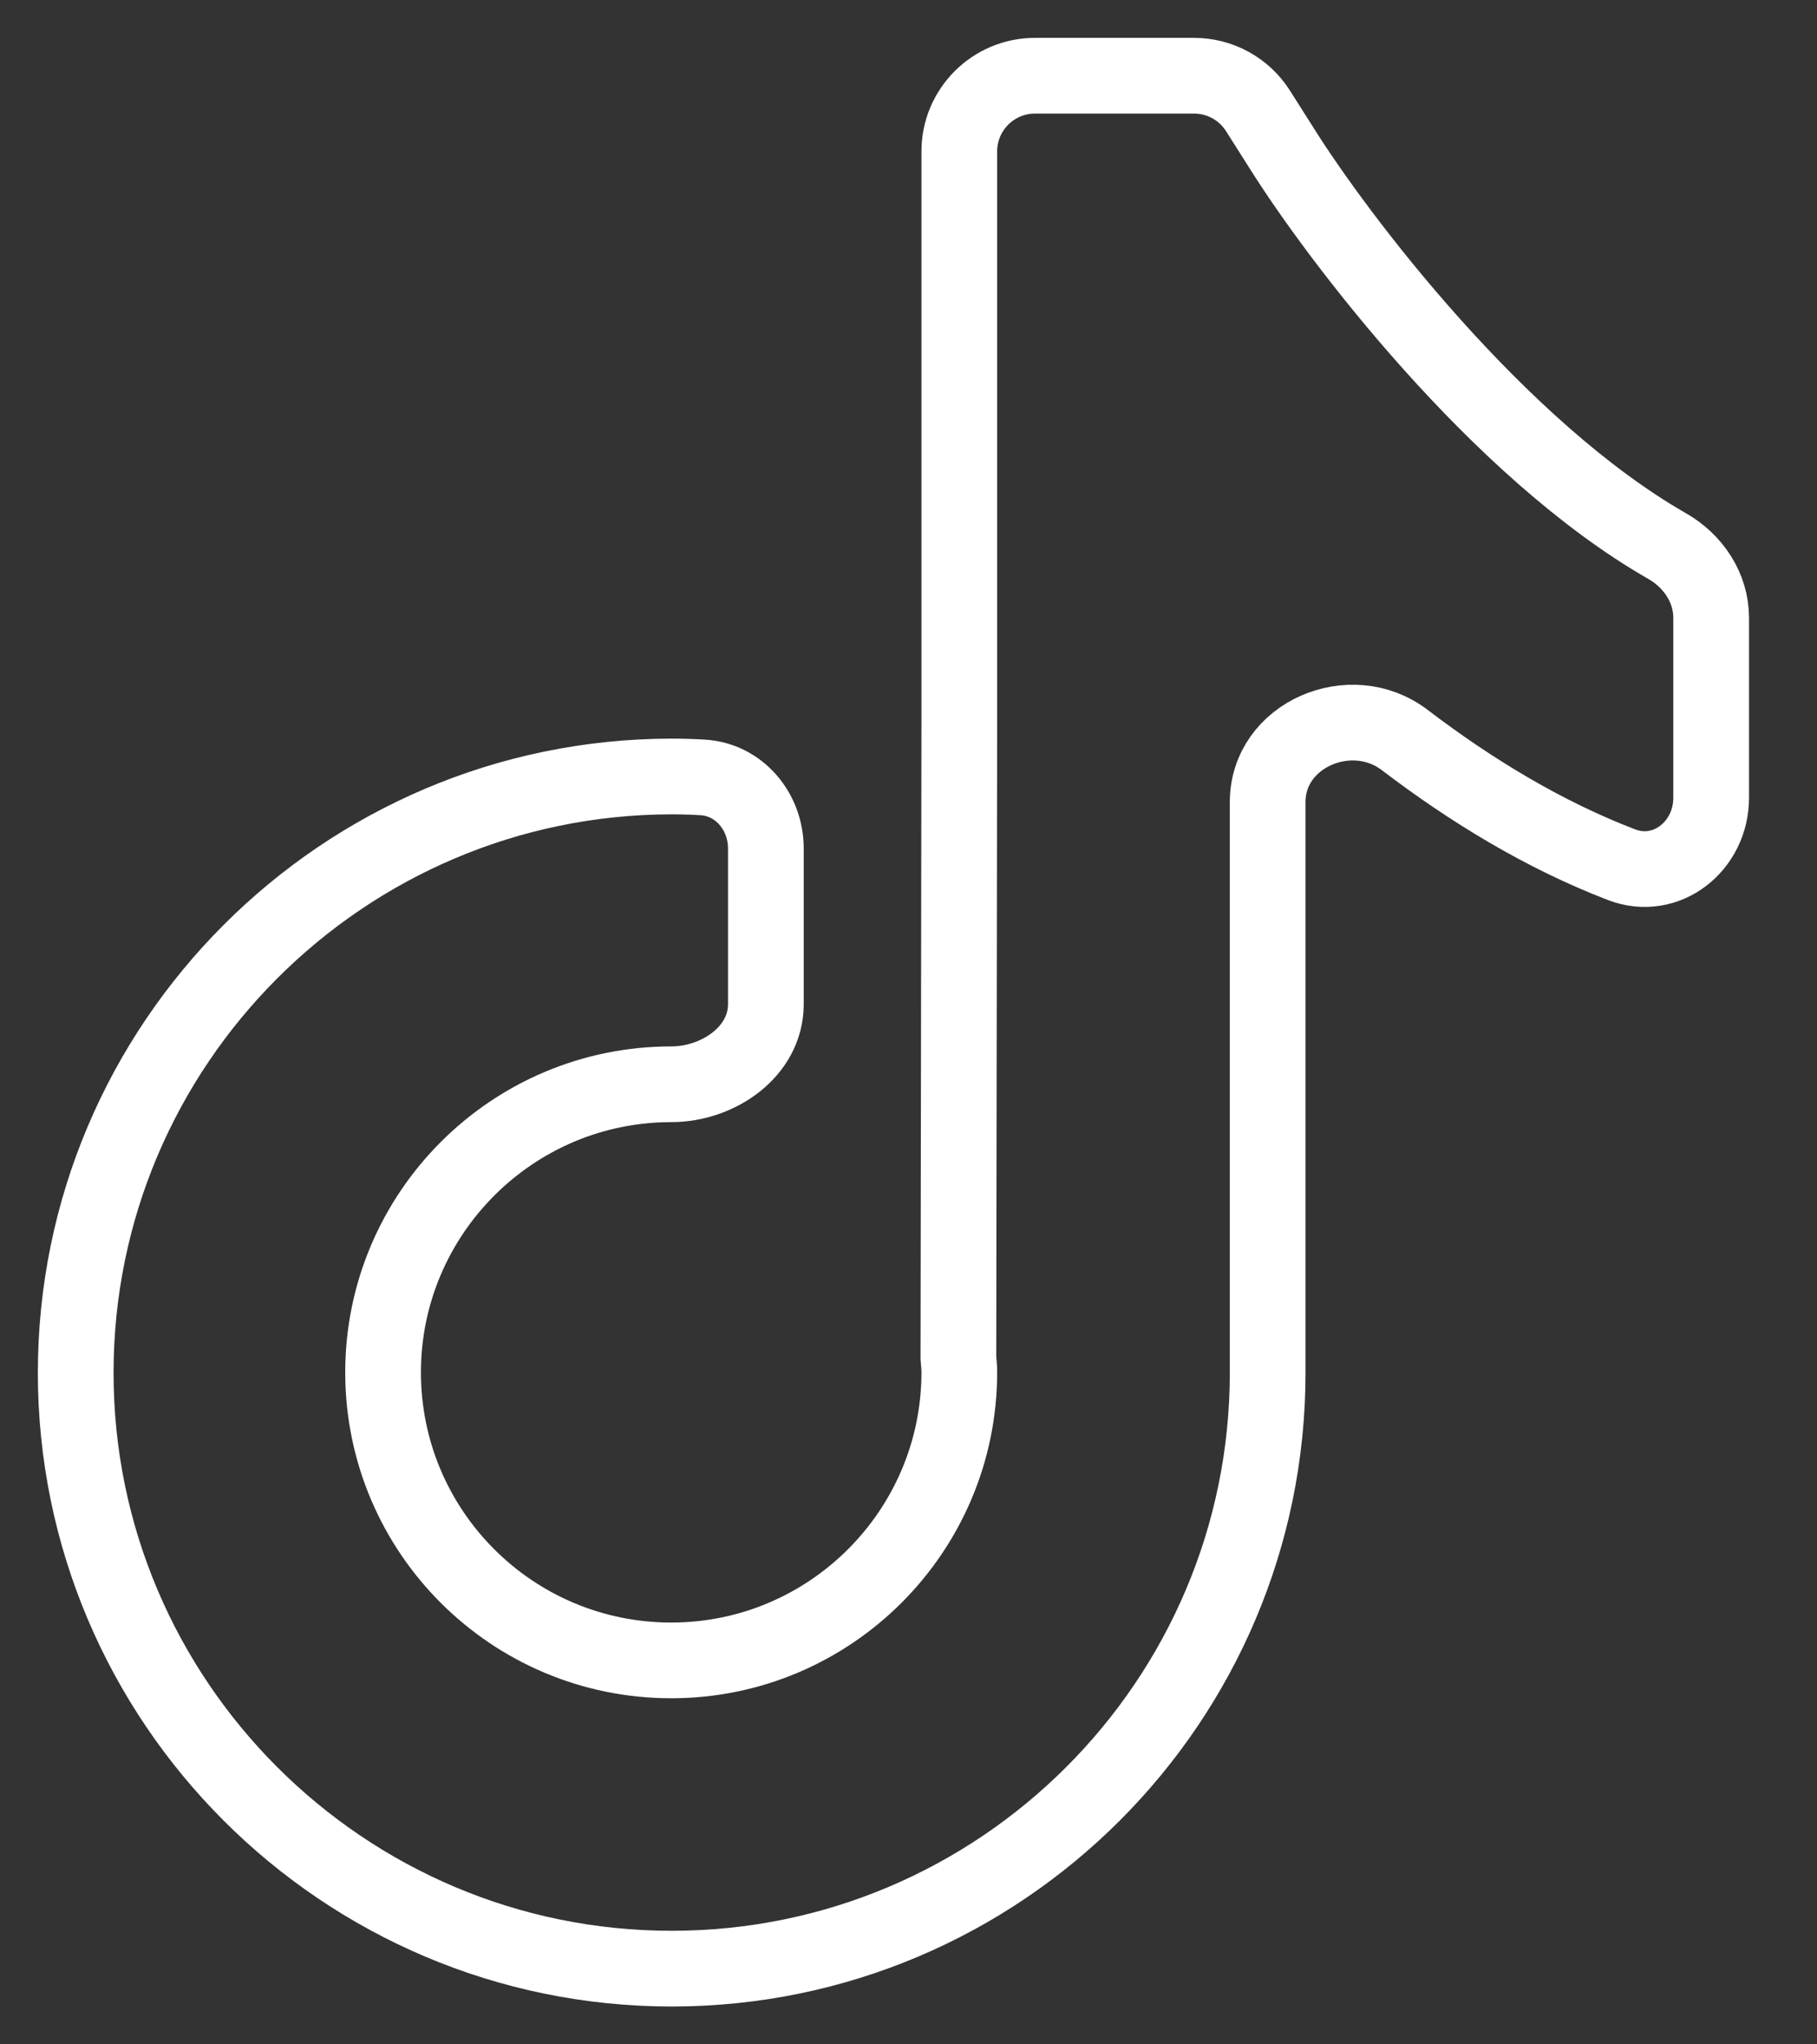 <svg width="24" height="27" viewBox="0 0 24 27" fill="none" xmlns="http://www.w3.org/2000/svg">
<rect x="0" y="0" width="24" height="27" fill="#333333" stroke="none"/>
<path d="M16.925 1.951L16.616 1.464C16.433 1.175 16.114 1 15.772 1H13.671C13.119 1 12.671 1.448 12.671 2V9.565L12.659 17.932C12.665 17.994 12.671 18.062 12.671 18.125C12.671 20.219 10.968 21.929 8.866 21.929C6.764 21.929 5.06 20.226 5.06 18.125C5.06 16.03 6.764 14.32 8.866 14.32V14.32C9.489 14.32 10.116 13.887 10.116 13.263V11.206C10.116 10.718 9.764 10.294 9.277 10.267C9.141 10.259 9.004 10.255 8.866 10.255C4.532 10.262 1 13.792 1 18.131C1 22.469 4.532 26 8.872 26C13.213 26 16.744 22.469 16.744 18.131V10.593C16.744 9.702 17.846 9.233 18.554 9.773C19.433 10.443 20.395 11.027 21.415 11.419C22.01 11.649 22.602 11.175 22.602 10.537V8.159C22.602 7.763 22.366 7.41 22.022 7.213C19.783 5.932 17.663 3.13 16.925 1.951Z" stroke="white"/>
</svg>
